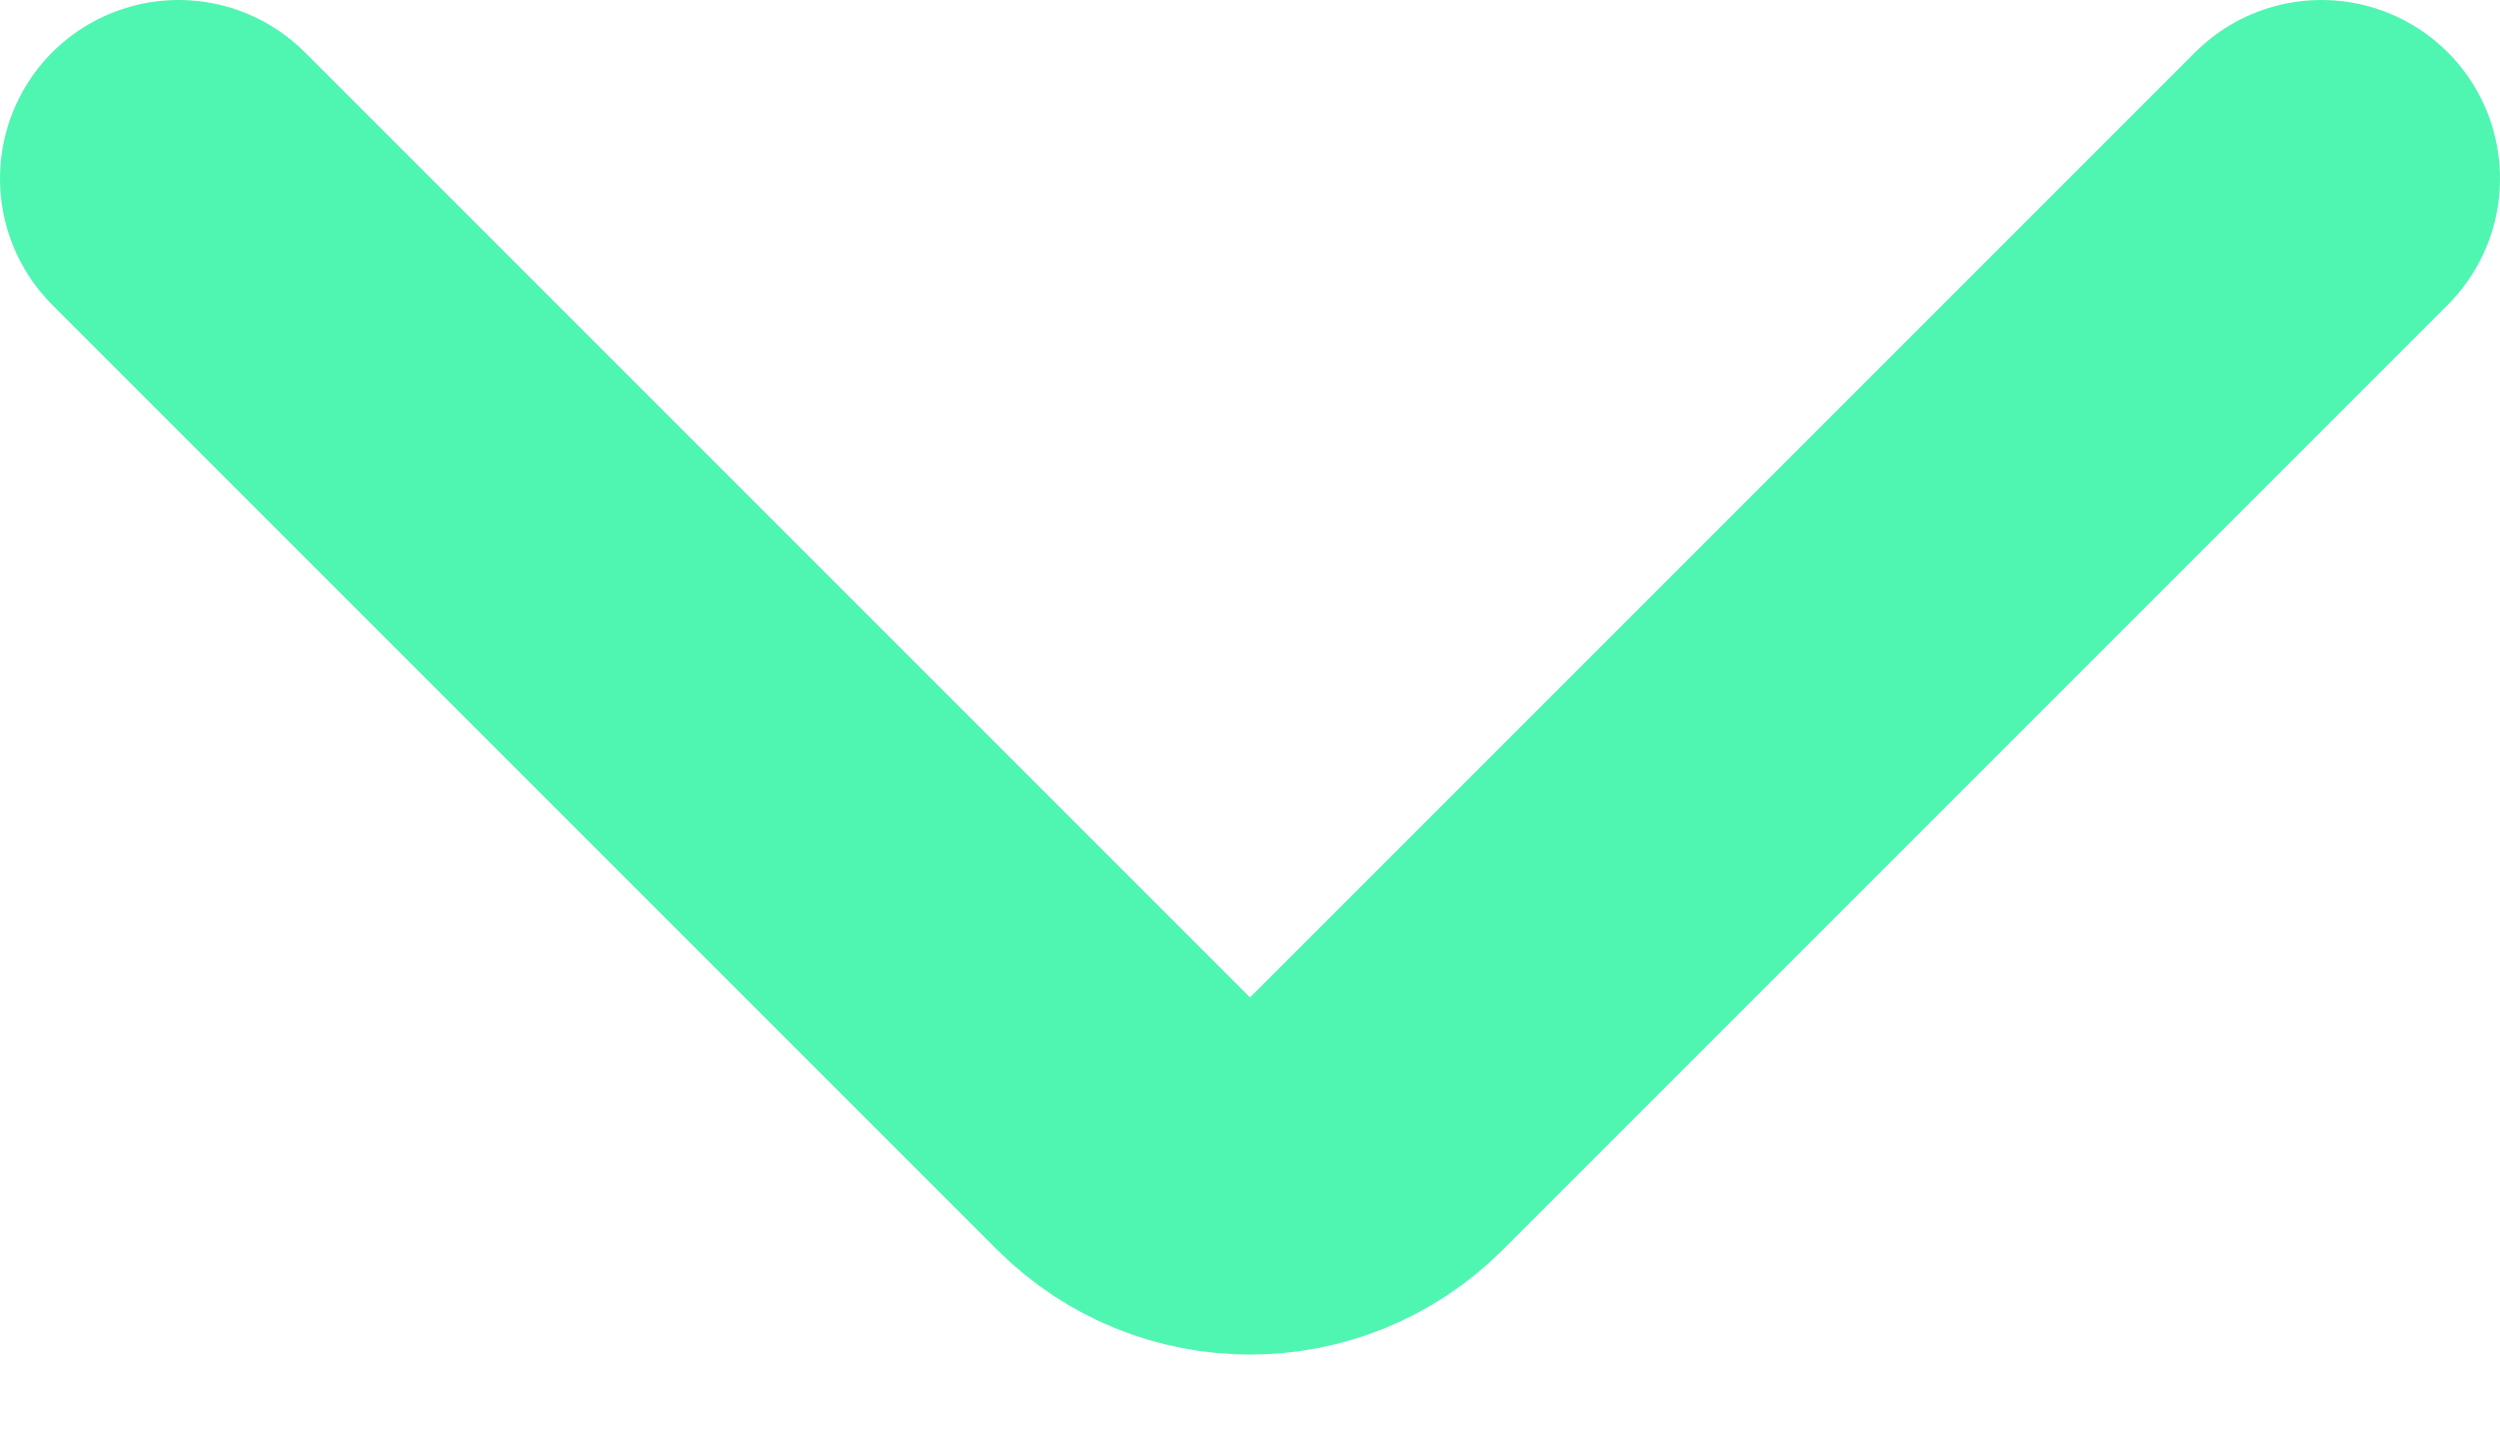 <svg width="14" height="8" viewBox="0 0 14 8" fill="none" xmlns="http://www.w3.org/2000/svg">
<g clip-path="url(#clip0_2010_191)">
<path d="M1 -5L6.293 -10.293C6.683 -10.683 7.317 -10.683 7.707 -10.293L13 -5M1 1L6.293 6.293C6.683 6.683 7.317 6.683 7.707 6.293L13 1" stroke="#4FF6B1" stroke-width="2" stroke-linecap="round"/>
</g>
<defs>
<clipPath id="clip0_2010_191">
<rect width="14" height="8" fill="white"/>
</clipPath>
</defs>
</svg>
